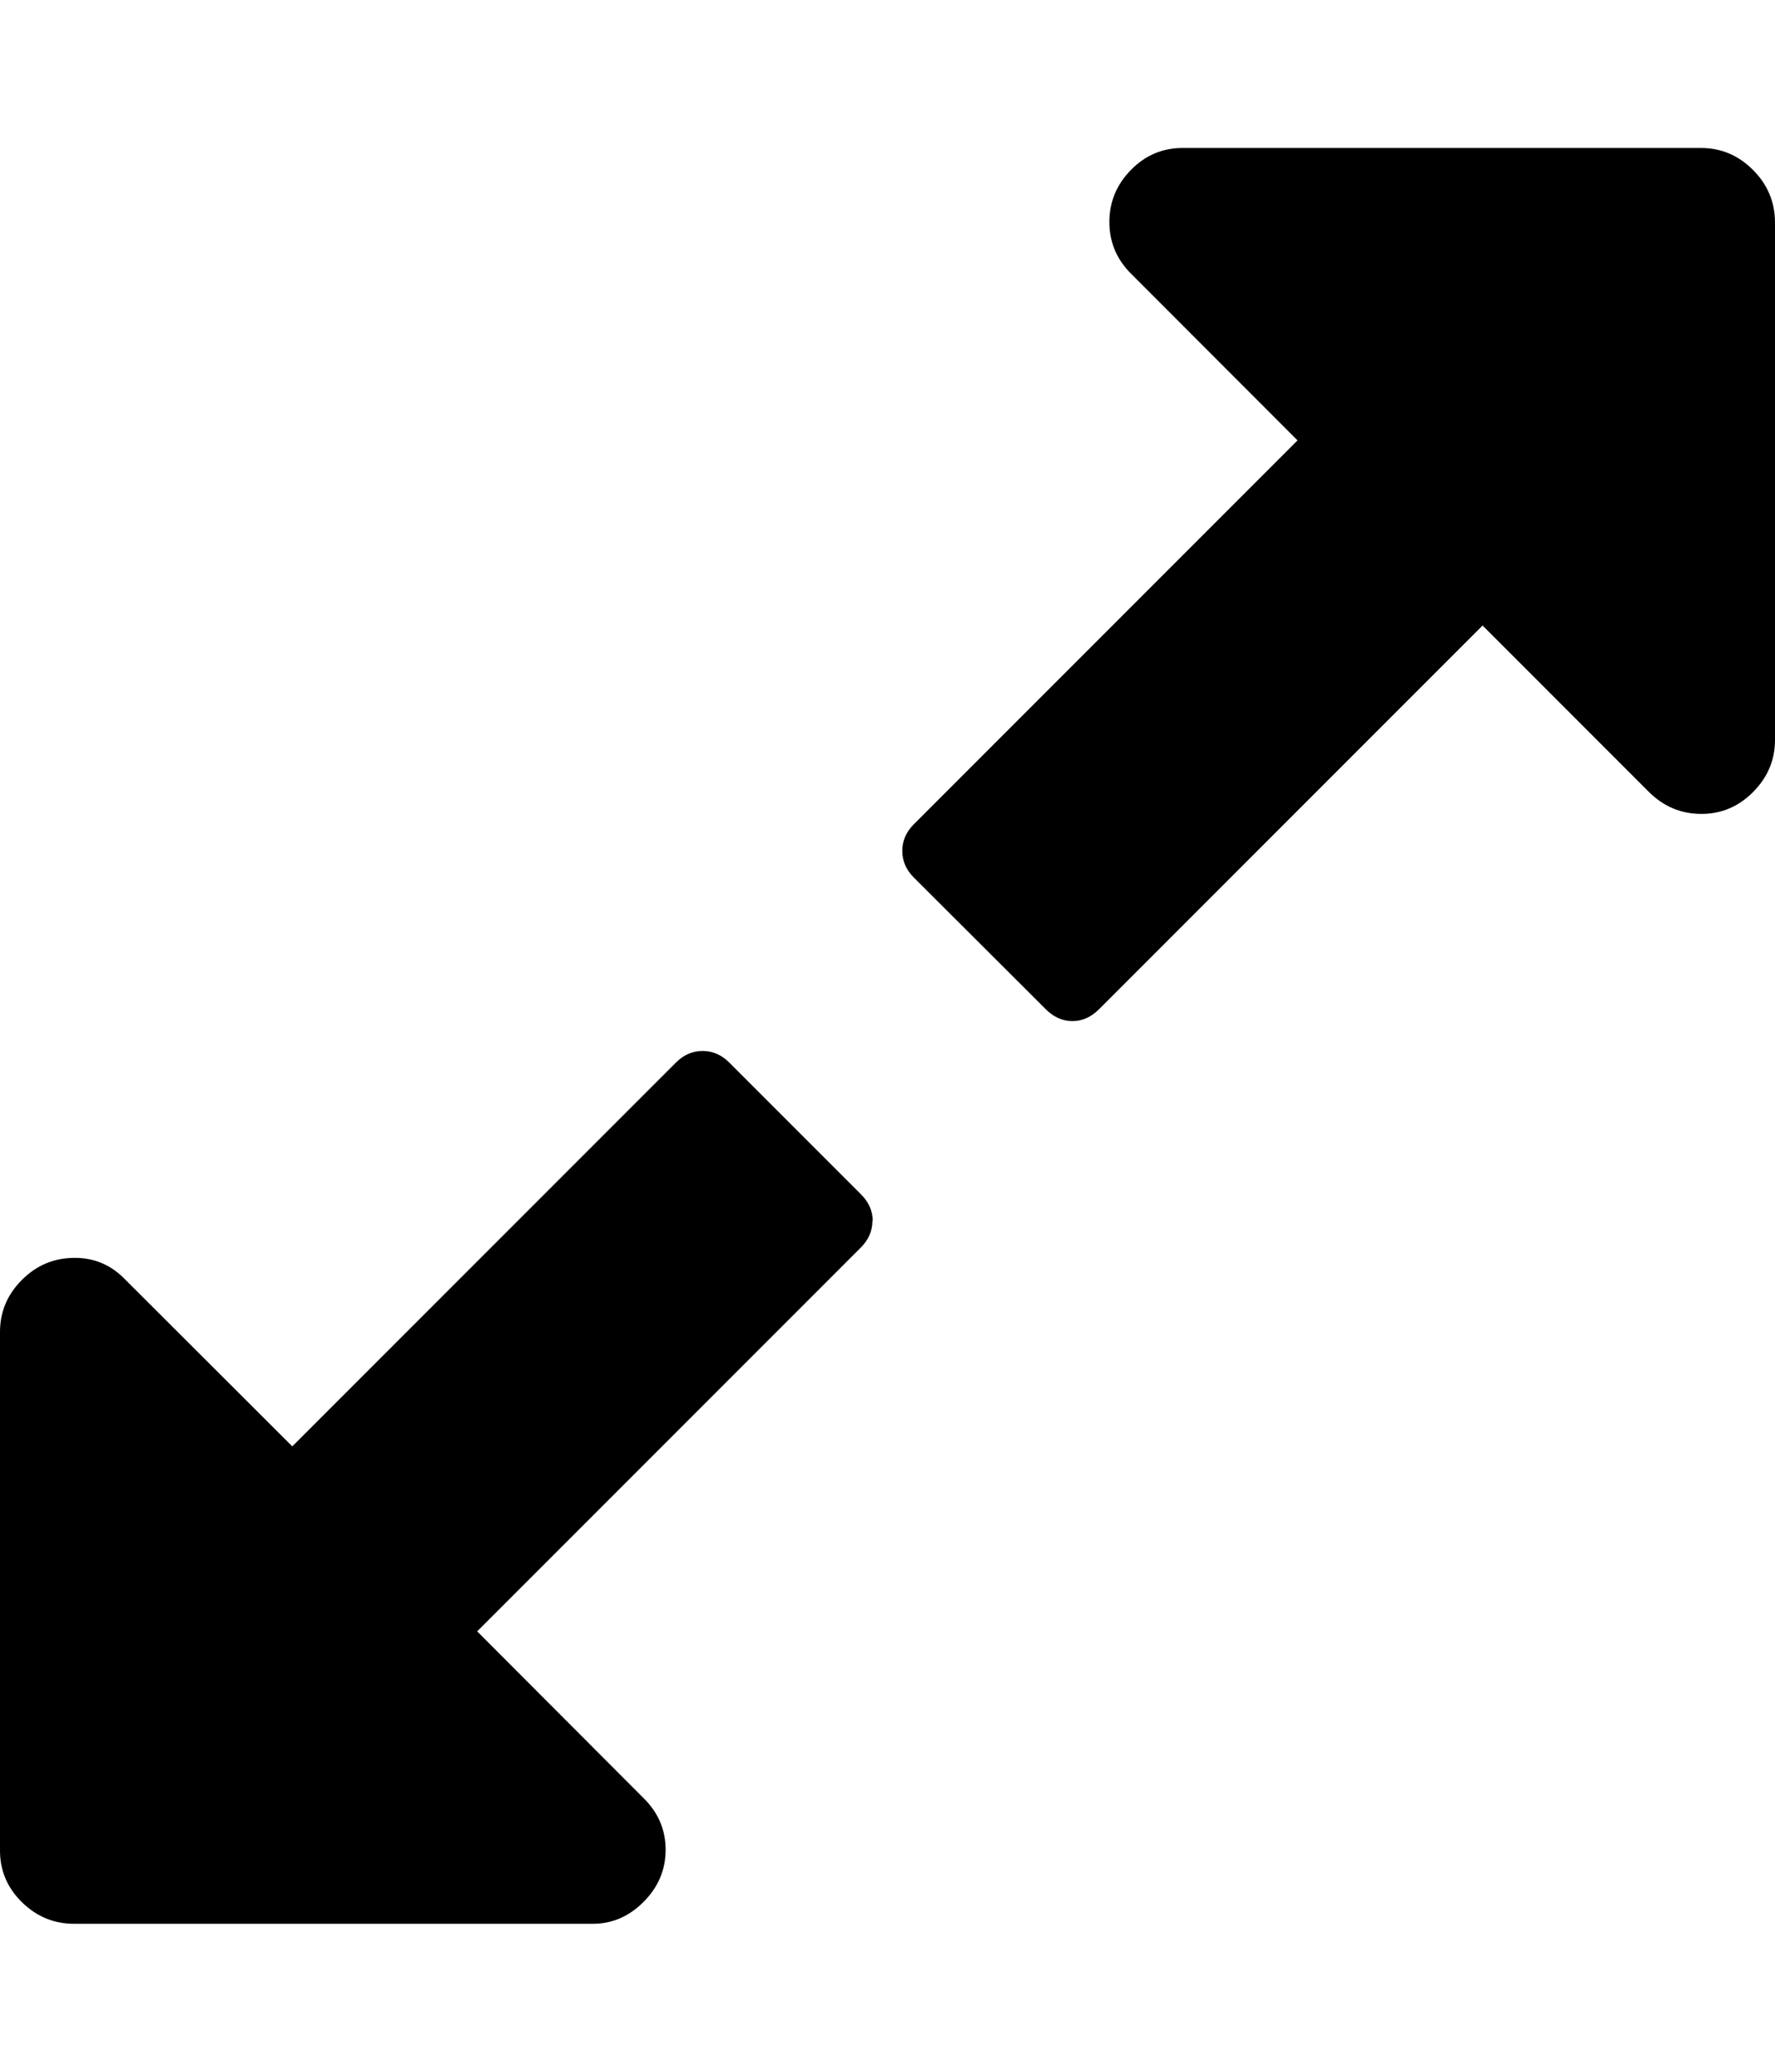 <svg xmlns="http://www.w3.org/2000/svg" viewBox="0 0 12 14"><path d="M5.898 8.25q0 .102-.078.18l-2.594 2.594L4.35 12.15q.15.147.15.35t-.15.353T4 13H.5q-.204 0-.353-.147T0 12.5V9q0-.202.147-.35T.5 8.5t.35.15l1.126 1.124L4.57 7.18q.078-.078.18-.078t.18.078l.89.89q.08.08.08.18zM12 1.5V5q0 .203-.148.352T11.5 5.5t-.352-.148l-1.125-1.125L7.43 6.82q-.08.08-.18.08t-.18-.08l-.892-.89Q6.1 5.852 6.1 5.75t.078-.18l2.594-2.594L7.647 1.85Q7.5 1.704 7.5 1.5t.147-.353T8 1h3.5q.202 0 .35.147T12 1.5z" /></svg>